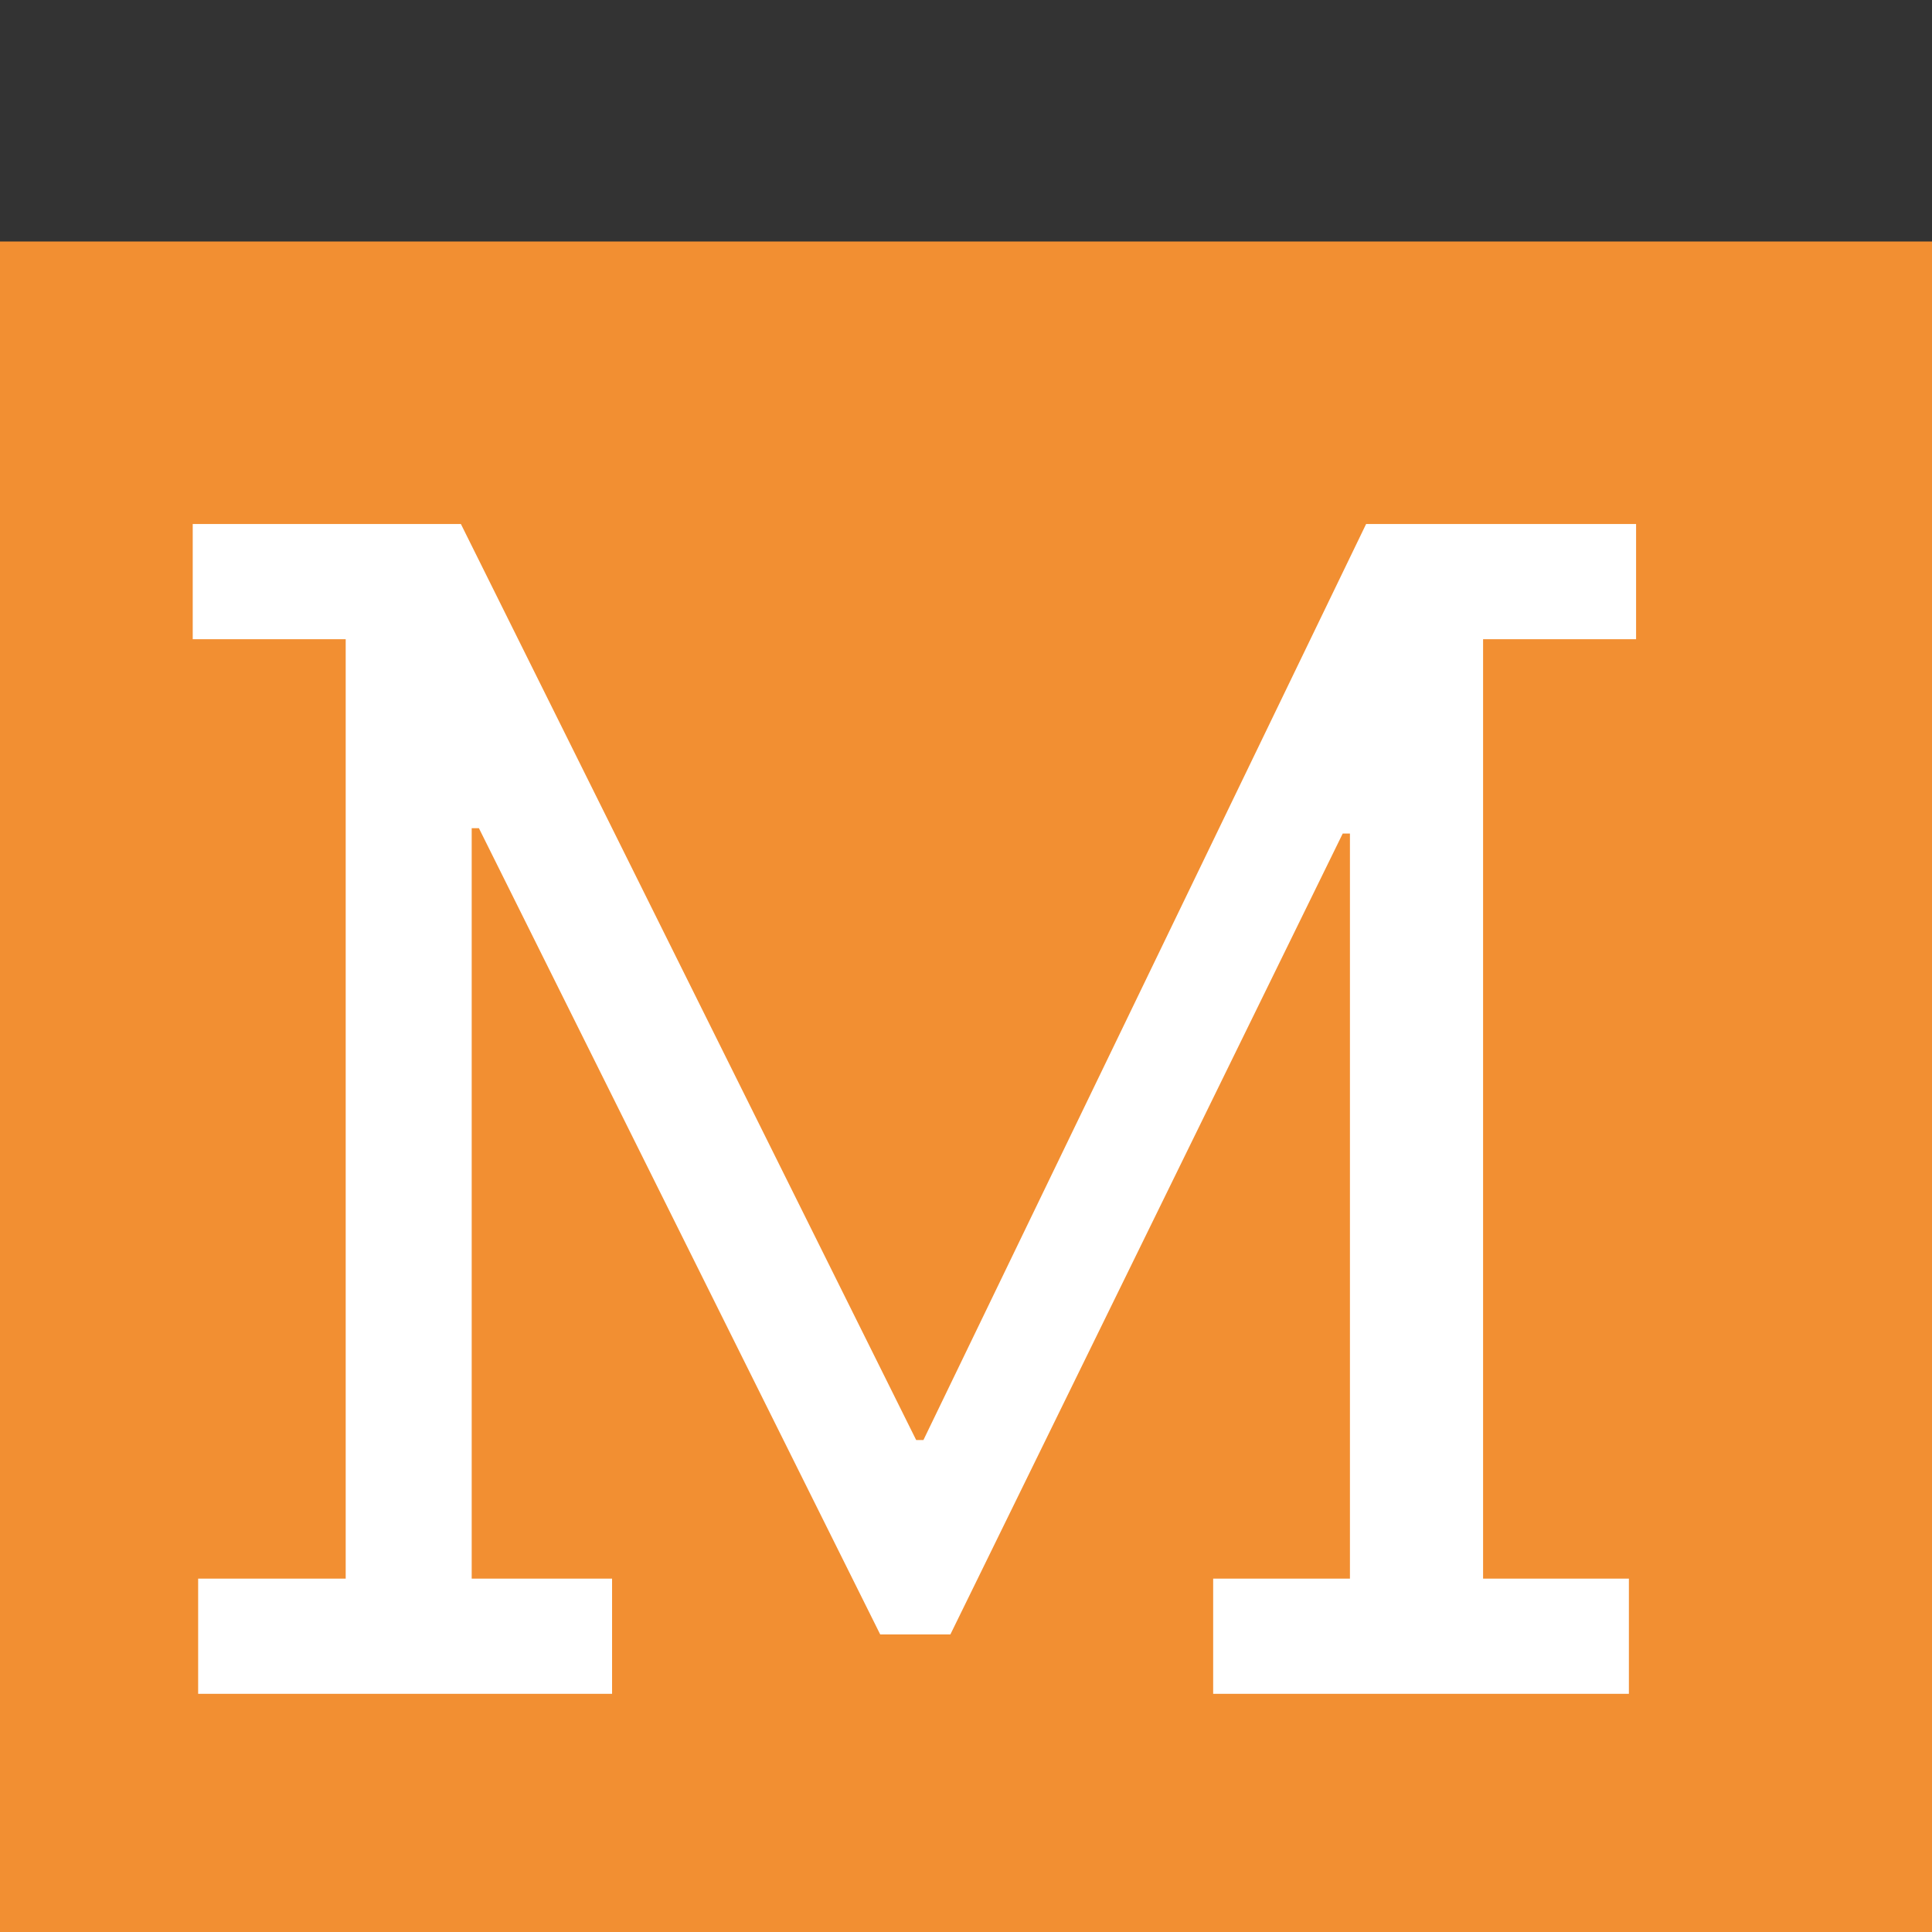 <svg width="73" height="73" viewBox="0 0 73 73" fill="none" xmlns="http://www.w3.org/2000/svg">
<rect x="0" y="0" width="73" height="73" fill="#333333" stroke="none"/>
<rect y="9.125" width="73" height="63.875" fill="#F28F32"/>
<path d="M61.819 24.152H56.038V59.648H61.547V64H45.839V59.648H51.007V31.496H50.734L35.91 61.756H33.258L18.095 31.292H17.823V59.648H23.127V64H7.487V59.648H13.062V24.152H7.282V19.8H17.415L34.618 54.412H34.891L51.618 19.8H61.819V24.152Z" fill="white"/>
</svg>
